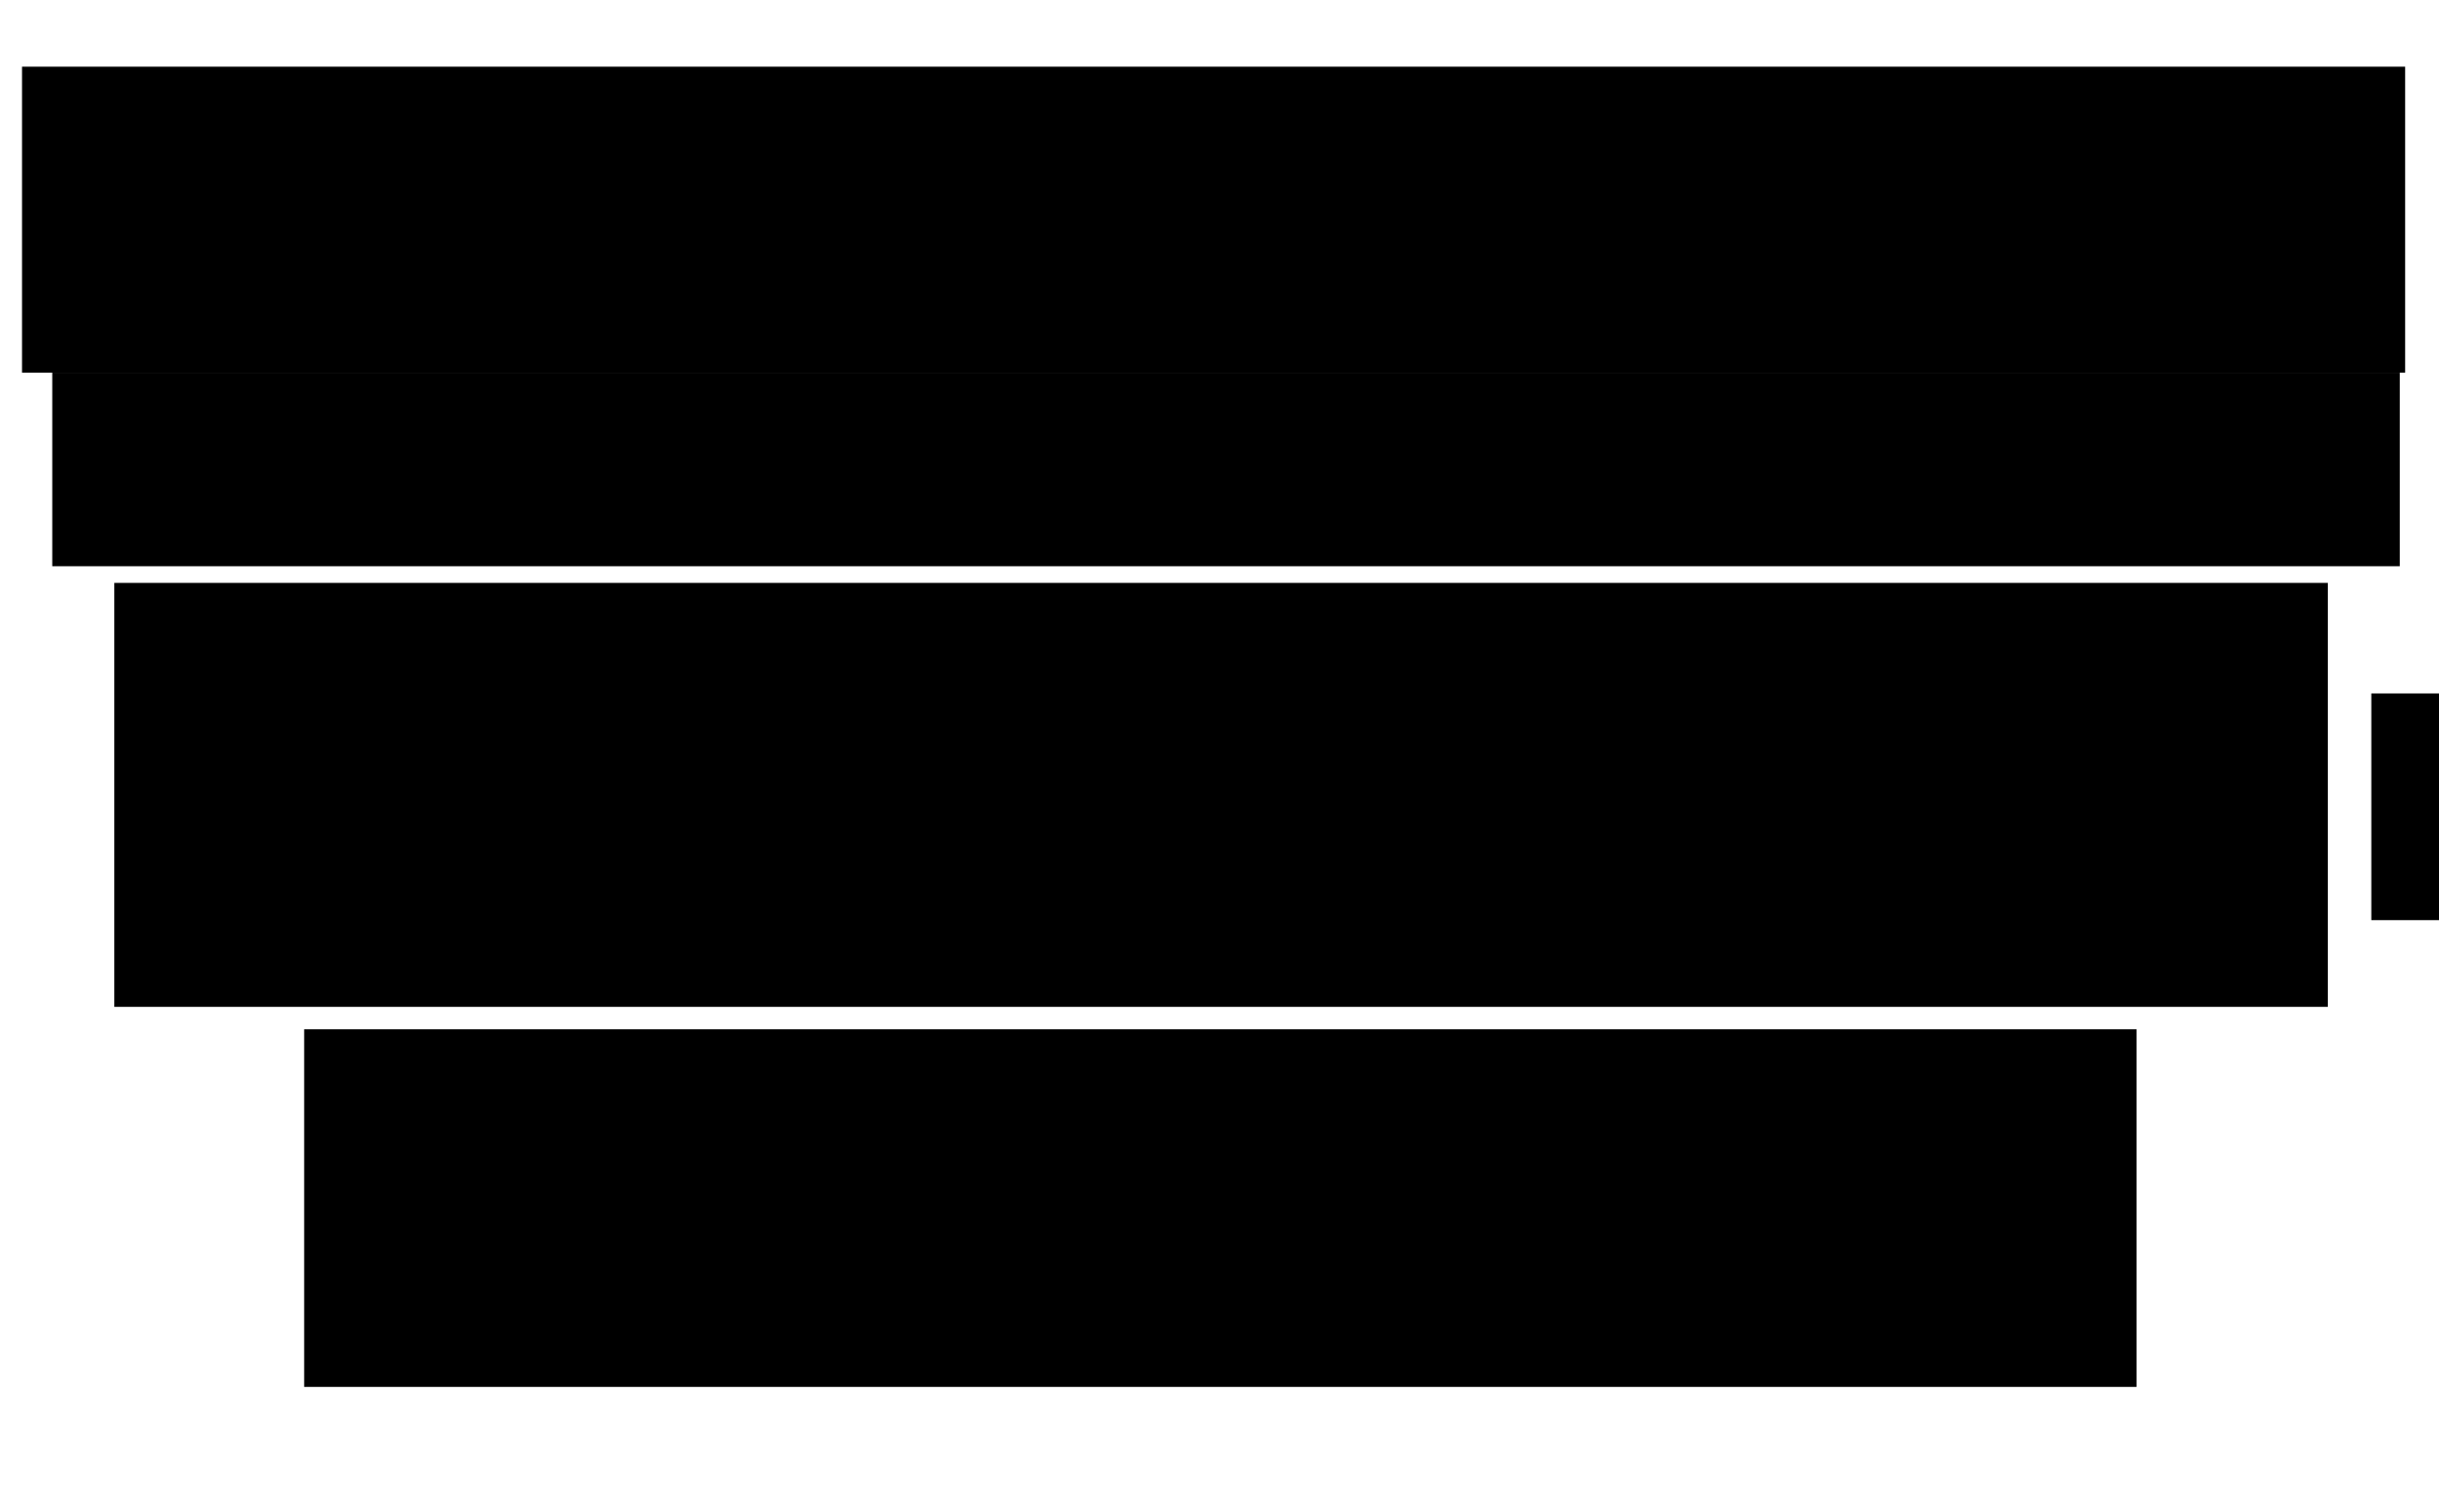 <?xml version="1.0" encoding="UTF-8" standalone="no"?>
<!-- Created with Inkscape (http://www.inkscape.org/) -->

<svg
   xmlns:dc="http://purl.org/dc/elements/1.1/"
   xmlns:cc="http://creativecommons.org/ns#"
   xmlns:rdf="http://www.w3.org/1999/02/22-rdf-syntax-ns#"
   xmlns:svg="http://www.w3.org/2000/svg"
   xmlns="http://www.w3.org/2000/svg"
   xmlns:sodipodi="http://sodipodi.sourceforge.net/DTD/sodipodi-0.dtd"
   xmlns:inkscape="http://www.inkscape.org/namespaces/inkscape"
   width="100mm"
   height="62mm"
   viewBox="0 0 354.331 219.685"
   id="svg2"
   version="1.1"
   inkscape:version="0.91 r13725"
   sodipodi:docname="2.4x3.9example.svg">
  <defs
     id="defs4" />
  <sodipodi:namedview
     id="base"
     pagecolor="#ffffff"
     bordercolor="#666666"
     borderopacity="1.0"
     inkscape:pageopacity="0.0"
     inkscape:pageshadow="2"
     inkscape:zoom="2.3074742"
     inkscape:cx="285.71429"
     inkscape:cy="197.14286"
     inkscape:document-units="px"
     inkscape:current-layer="layer1"
     showgrid="false"
     inkscape:window-width="2560"
     inkscape:window-height="1416"
     inkscape:window-x="0"
     inkscape:window-y="24"
     inkscape:window-maximized="1" />
  <g
     inkscape:label="Layer 1"
     inkscape:groupmode="layer"
     id="layer1"
     transform="translate(0,-832.677)">
    <flowRoot
       xml:space="preserve"
       id="flowRoot4136"
       style="font-style:normal;font-weight:normal;font-size:40px;line-height:125%;font-family:sans-serif;text-align:center;letter-spacing:0px;word-spacing:0px;text-anchor:middle;fill:#000000;fill-opacity:1;stroke:none;stroke-width:1px;stroke-linecap:butt;stroke-linejoin:miter;stroke-opacity:1"
       transform="matrix(0.702,0,0,0.618,-39.064,851.808)"><flowRegion
         id="flowRegion4138"><rect
           id="rect4140"
           width="458.077"
           height="99.676"
           x="79.307"
           y="106.084"
           style="text-align:center;text-anchor:middle" /></flowRegion><flowPara
         id="flowPara4321"
         style="font-weight:bold">@(fullname)</flowPara></flowRoot>    <flowRoot
       xml:space="preserve"
       id="flowRoot4144"
       style="font-style:normal;font-weight:normal;font-size:40px;line-height:125%;font-family:sans-serif;text-align:center;letter-spacing:0px;word-spacing:0px;text-anchor:middle;fill:#000000;fill-opacity:1;stroke:none;stroke-width:1px;stroke-linecap:butt;stroke-linejoin:miter;stroke-opacity:1"
       transform="matrix(0.702,0,0,0.618,-19.009,835.46)"><flowRegion
         id="flowRegion4146"><rect
           id="rect4148"
           width="493.18"
           height="71.94"
           x="31.636"
           y="11.175"
           style="text-align:center;text-anchor:middle" /></flowRegion><flowPara
         id="flowPara4150"
         style="font-weight:bold;font-size:60px;text-align:center;text-anchor:middle">ROSCon 2016</flowPara></flowRoot>    <flowRoot
       xml:space="preserve"
       id="flowRoot4152"
       style="font-style:normal;font-weight:normal;font-size:40px;line-height:125%;font-family:sans-serif;text-align:center;letter-spacing:0px;word-spacing:0px;text-anchor:middle;fill:#000000;fill-opacity:1;stroke:none;stroke-width:1px;stroke-linecap:butt;stroke-linejoin:miter;stroke-opacity:1"
       transform="matrix(0.702,0,0,0.618,10.722,863.906)"><flowRegion
         id="flowRegion4154"><rect
           id="rect4156"
           width="379.202"
           height="84.075"
           x="47.671"
           y="191.458"
           style="text-align:center;text-anchor:middle" /></flowRegion><flowPara
         style="font-size:22.5px;text-align:center;text-anchor:middle"
         id="flowPara4325">@(affiliation)</flowPara></flowRoot>    <flowRoot
       xml:space="preserve"
       id="flowRoot4160"
       style="font-style:normal;font-weight:normal;font-size:40px;line-height:125%;font-family:sans-serif;letter-spacing:0px;word-spacing:0px;fill:#000000;fill-opacity:1;stroke:none;stroke-width:1px;stroke-linecap:butt;stroke-linejoin:miter;stroke-opacity:1"
       transform="matrix(0.702,0,0,0.618,122.106,405.996)"><flowRegion
         id="flowRegion4162"><rect
           id="rect4164"
           width="220.588"
           height="66.74"
           x="54.605"
           y="259.065" /></flowRegion><flowPara
         id="flowPara4166" /></flowRoot>    <flowRoot
       xml:space="preserve"
       id="flowRoot4313"
       style="font-style:normal;font-weight:normal;font-size:40px;line-height:125%;font-family:sans-serif;letter-spacing:0px;word-spacing:0px;fill:#000000;fill-opacity:1;stroke:none;stroke-width:1px;stroke-linecap:butt;stroke-linejoin:miter;stroke-opacity:1"
       transform="matrix(0.702,0,0,0.618,-14.617,835.46)"><flowRegion
         id="flowRegion4315"><rect
           id="rect4317"
           width="485.813"
           height="45.504"
           x="31.636"
           y="83.115" /></flowRegion><flowPara
         id="flowPara4319"
         style="font-size:30px;text-align:center;text-anchor:middle">The Conrad Hotel, Seoul Korea</flowPara></flowRoot>    <flowRoot
       xml:space="preserve"
       id="flowRoot4331"
       style="font-style:normal;font-weight:normal;font-size:40px;line-height:125%;font-family:sans-serif;letter-spacing:0px;word-spacing:0px;fill:#000000;fill-opacity:1;stroke:none;stroke-width:1px;stroke-linecap:butt;stroke-linejoin:miter;stroke-opacity:1"
       transform="matrix(0.702,0,0,0.618,122.106,835.46)"><flowRegion
         id="flowRegion4333"><rect
           id="rect4335"
           width="24.269"
           height="53.305"
           x="316.797"
           y="158.522" /></flowRegion><flowPara
         id="flowPara4337"></flowPara></flowRoot>  </g>
</svg>
